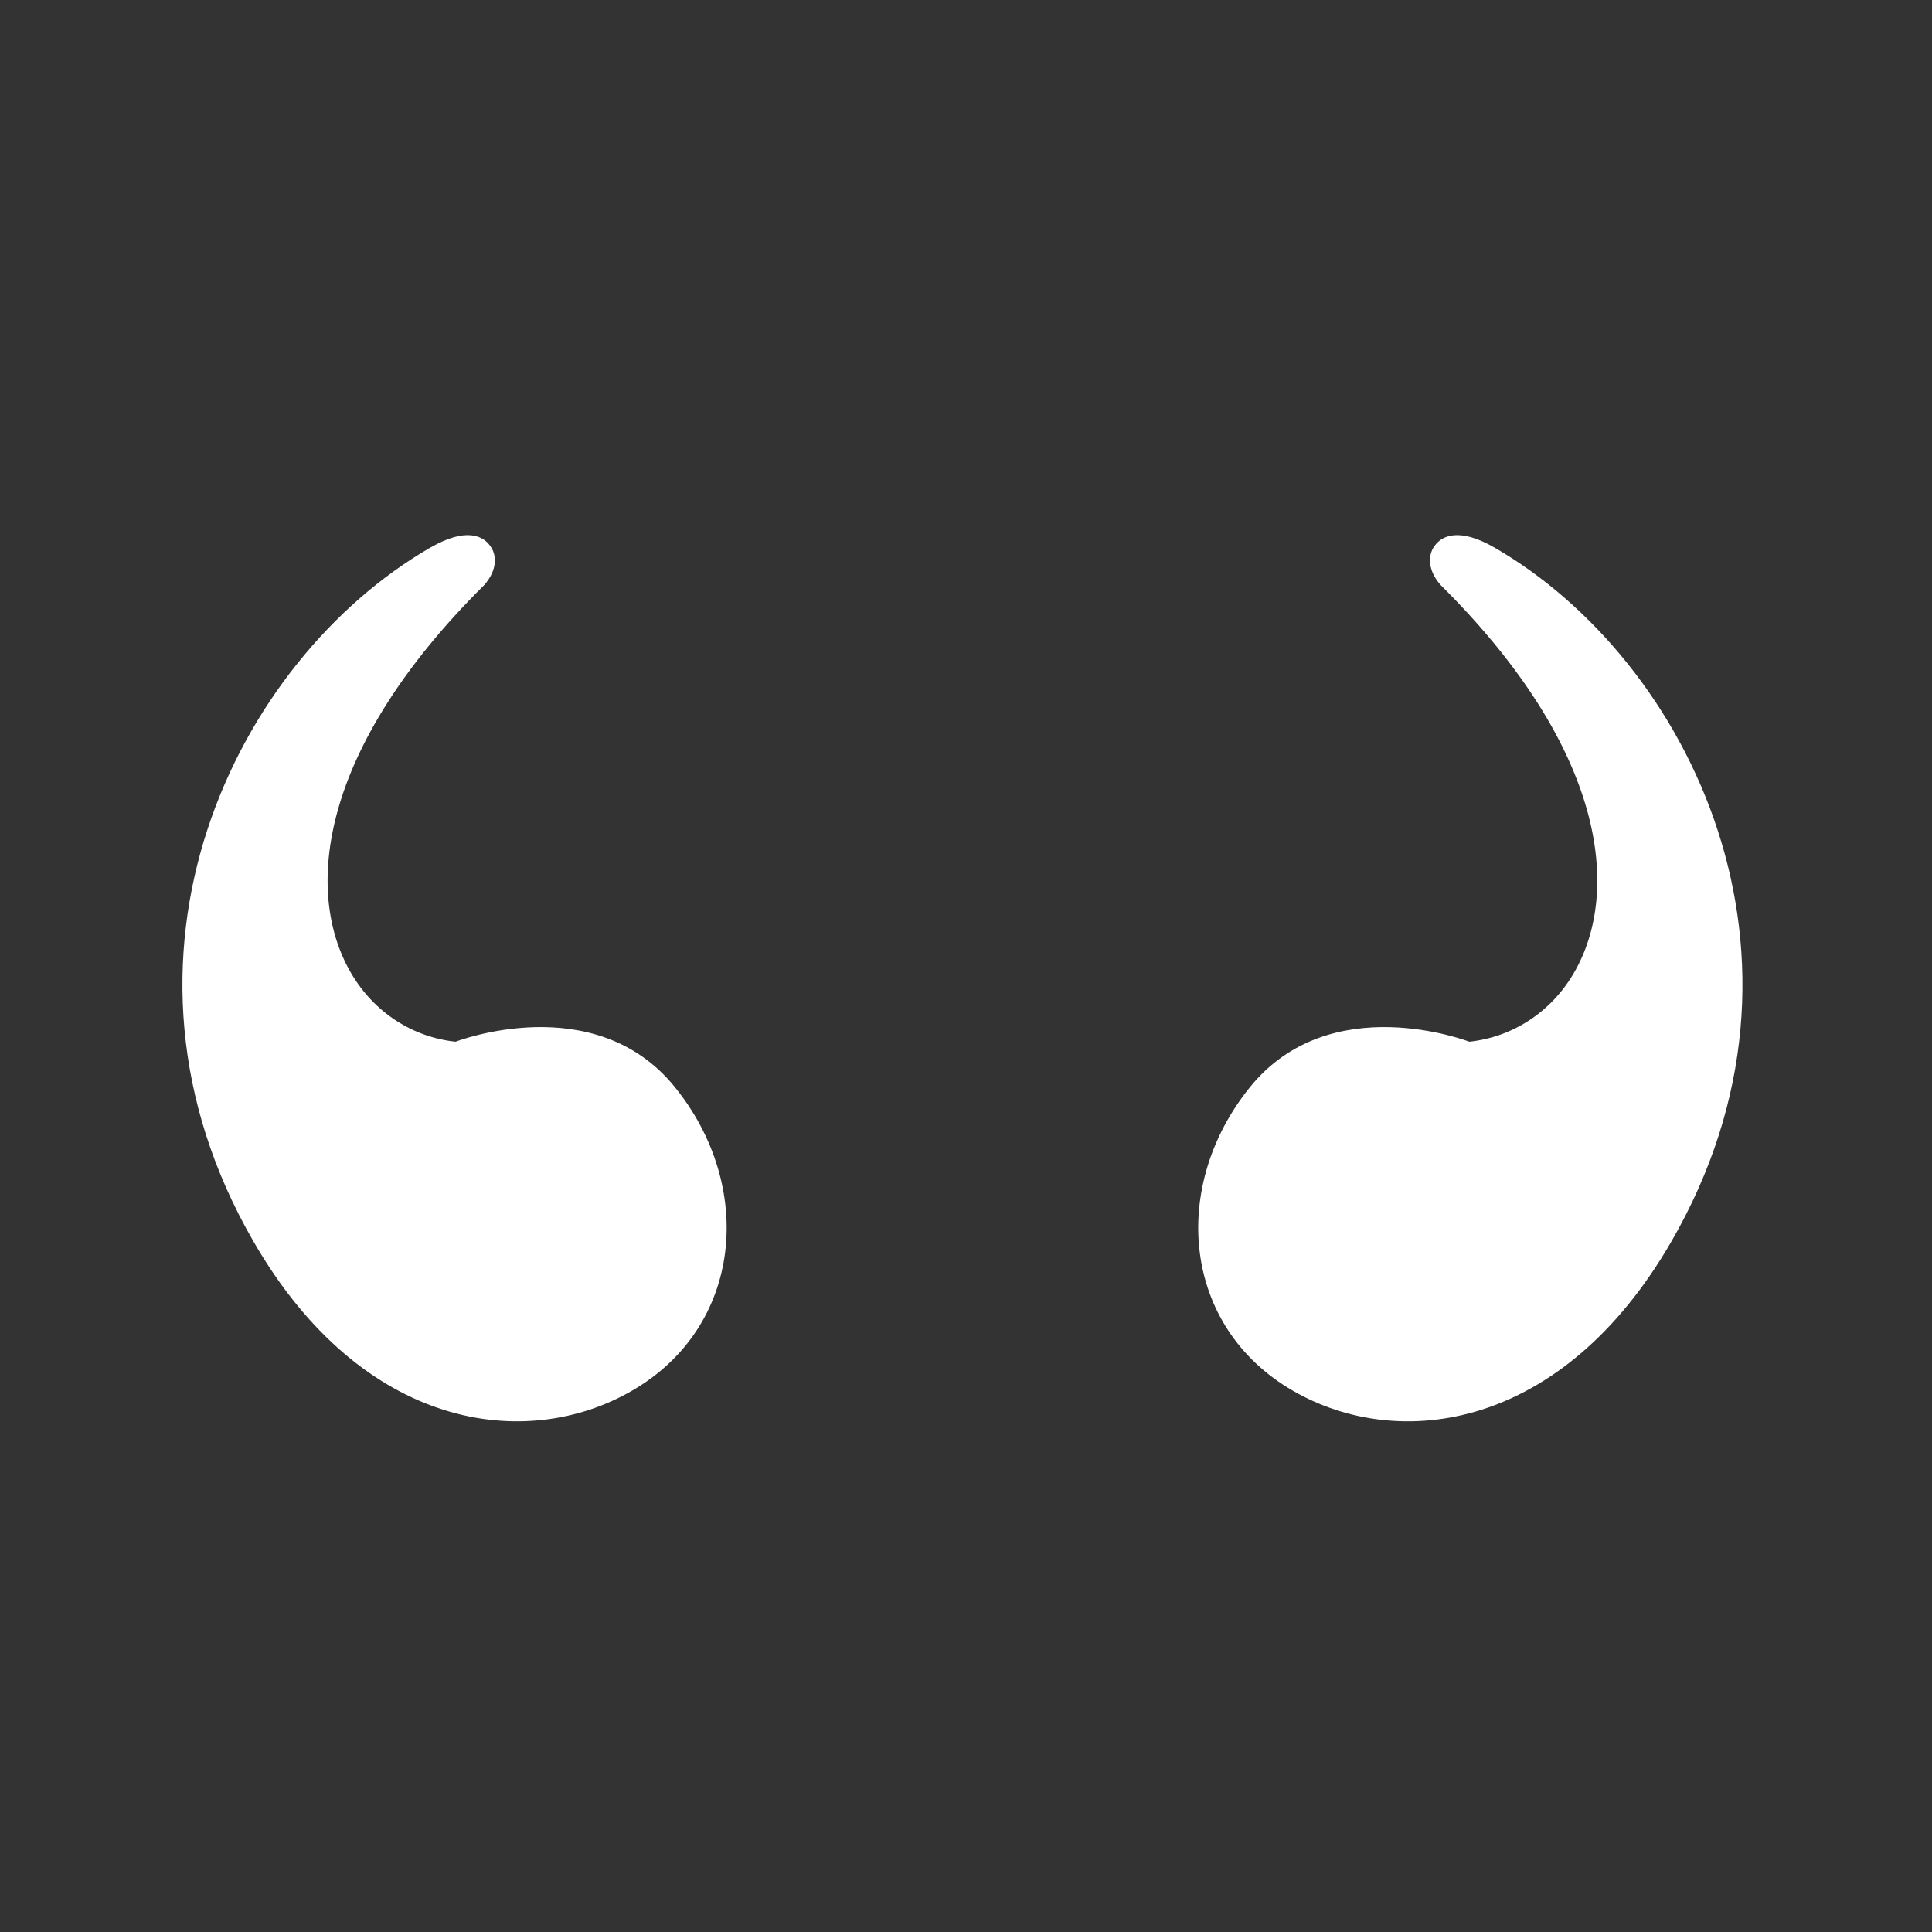 <svg width="16" height="16" viewBox="0 0 16 16" fill="none" xmlns="http://www.w3.org/2000/svg">
<rect x="0" y="0" width="16" height="16" fill="#333333" stroke="none"/>
<path fill-rule="evenodd" clip-rule="evenodd" d="M2.099 10.281C0.74 7.928 1.949 5.468 3.562 4.536C3.853 4.368 4.008 4.428 4.072 4.54C4.111 4.607 4.118 4.723 4.01 4.845C2.642 6.203 2.516 7.381 2.904 8.053C3.098 8.389 3.423 8.59 3.773 8.627C3.773 8.627 4.923 8.18 5.589 9.003C6.255 9.826 6.152 10.988 5.233 11.518C4.359 12.023 3.004 11.849 2.099 10.281ZM13.842 10.281C15.201 7.928 13.992 5.468 12.379 4.536C12.088 4.368 11.933 4.428 11.868 4.54C11.83 4.607 11.823 4.723 11.931 4.845C13.299 6.203 13.425 7.381 13.037 8.053C12.843 8.389 12.518 8.59 12.168 8.627C12.168 8.627 11.018 8.18 10.352 9.003C9.686 9.826 9.789 10.988 10.708 11.518C11.582 12.023 12.937 11.849 13.842 10.281Z" fill="white"/>
</svg>
